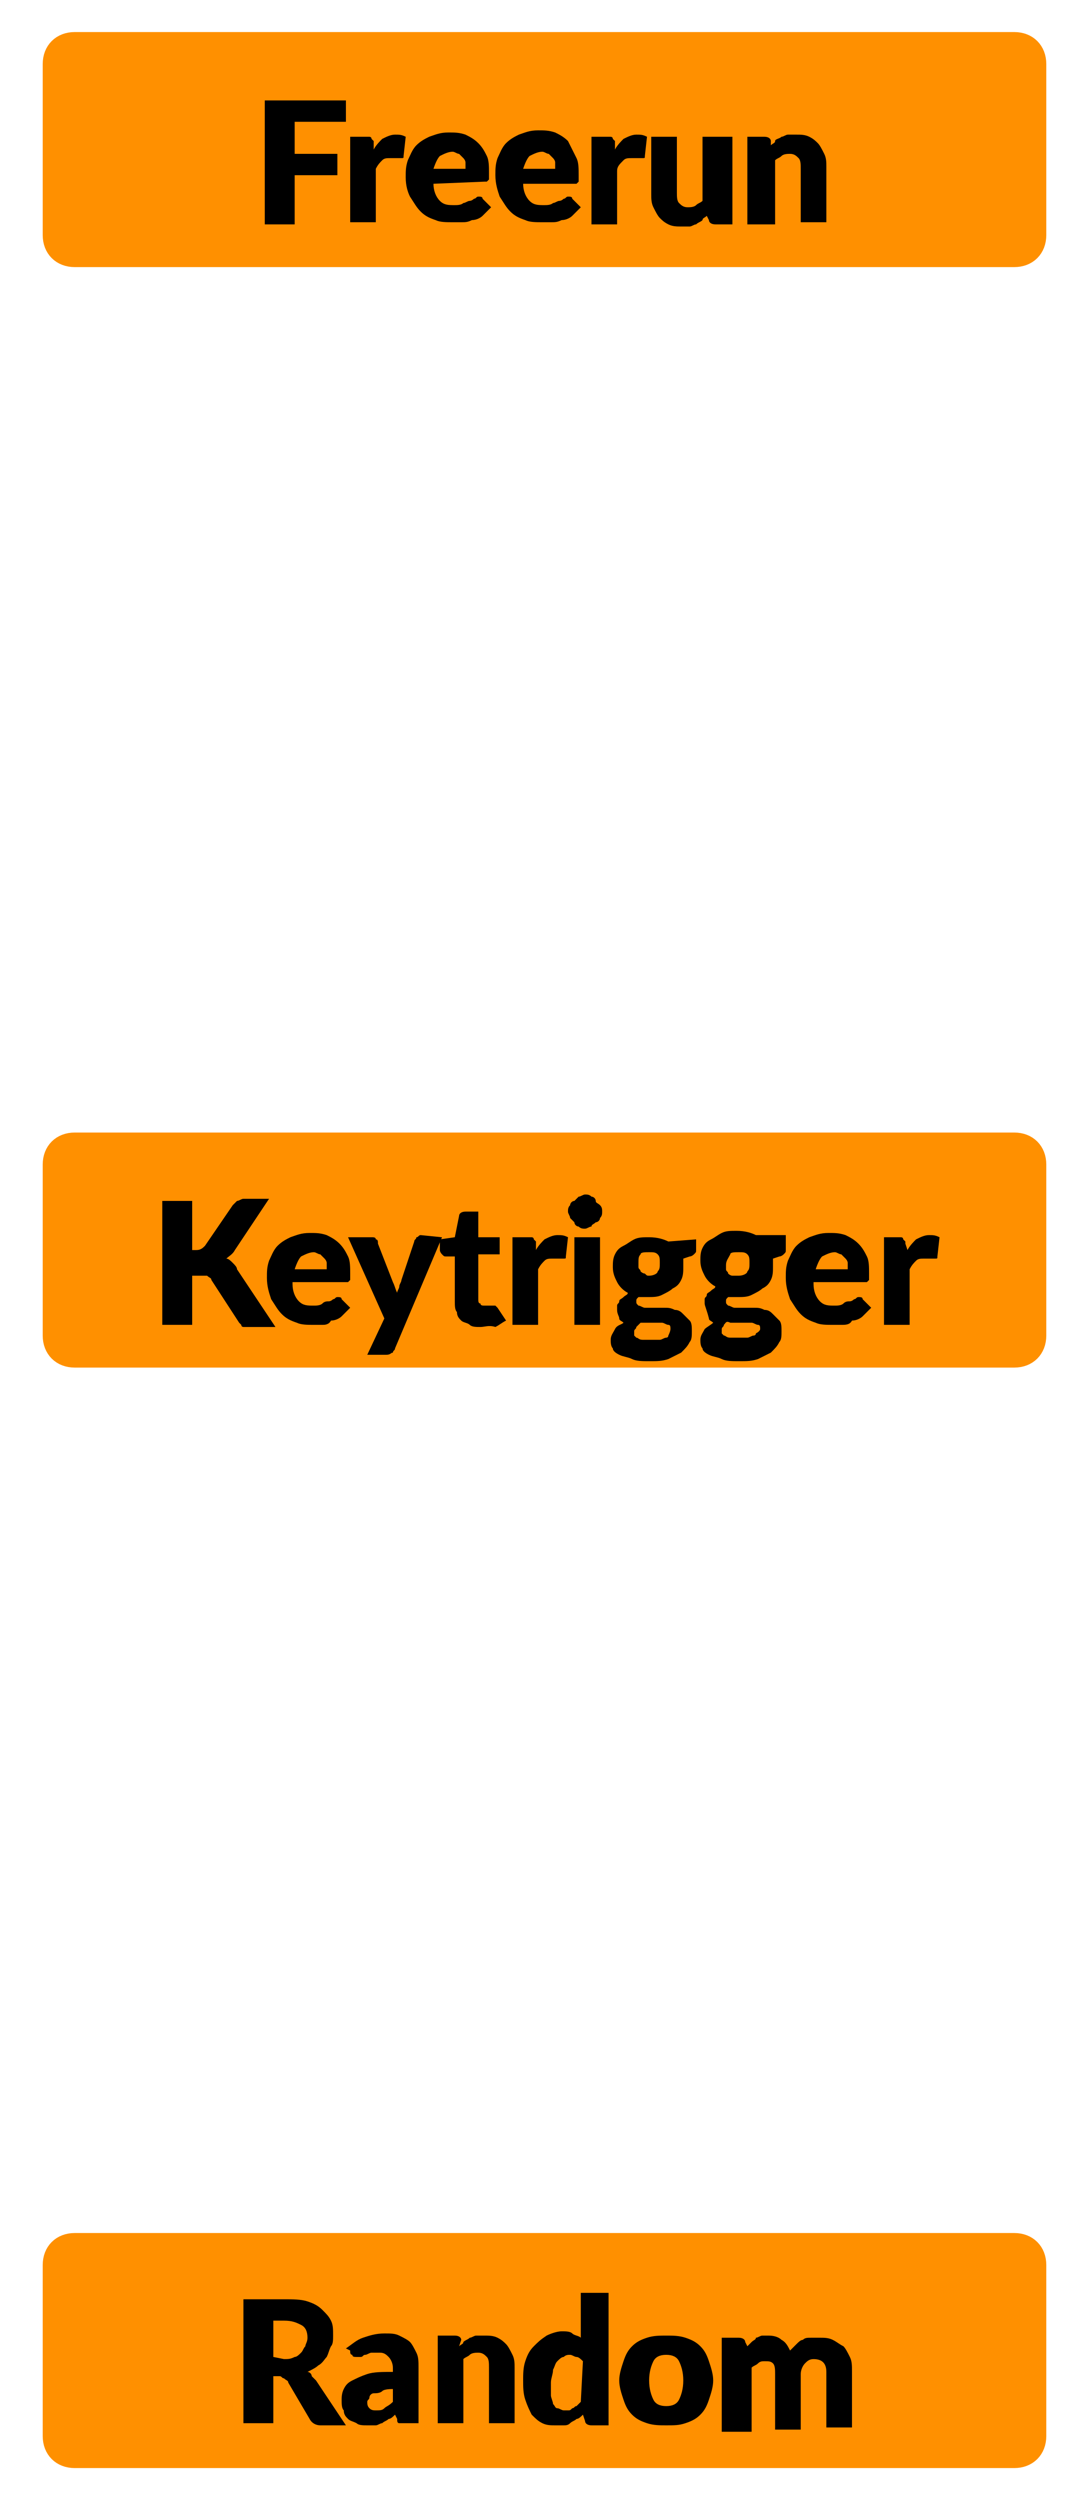 <?xml version="1.0" encoding="utf-8"?>
<!-- Generator: Adobe Illustrator 23.0.0, SVG Export Plug-In . SVG Version: 6.00 Build 0)  -->
<svg version="1.1" id="Layer_1" xmlns="http://www.w3.org/2000/svg" xmlns:xlink="http://www.w3.org/1999/xlink" x="0px" y="0px"
	 viewBox="0 0 51 117" style="enable-background:new 0 0 51 117;" xml:space="preserve">
<style type="text/css">
	.st0{fill:#FF9000;}
	.st1{fill:none;stroke:#FF9000;}
</style>
<rect x="2.5" y="2" class="st0" width="46" height="10"/>
<path class="st0" d="M3.5,2h44c0.6,0,1,0.4,1,1v8c0,0.6-0.4,1-1,1h-44c-0.6,0-1-0.4-1-1V3C2.5,2.4,2.9,2,3.5,2z"/>
<path class="st1" d="M3.5,2h44c0.6,0,1,0.4,1,1v8c0,0.6-0.4,1-1,1h-44c-0.6,0-1-0.4-1-1V3C2.5,2.4,2.9,2,3.5,2z"/>
<path d="M13.8,5.7v1.5h2v1h-2v2.3h-1.4V4.7h3.8v1H13.8z M17.5,7c0.1-0.2,0.3-0.4,0.4-0.5c0.2-0.1,0.4-0.2,0.6-0.2s0.3,0,0.5,0.1
	l-0.1,0.9c0,0.1,0,0.1-0.1,0.1h-0.1c0,0,0,0-0.1,0h-0.1h-0.1h-0.1c-0.2,0-0.3,0-0.4,0.1s-0.2,0.2-0.3,0.4v2.5h-1.2v-4h0.7
	c0.1,0,0.1,0,0.2,0c0,0,0.1,0,0.1,0.1l0.1,0.1v0.1V7z M21.8,7.9c0-0.1,0-0.2,0-0.3c0-0.1-0.1-0.2-0.1-0.2c-0.1-0.1-0.1-0.1-0.2-0.2
	c-0.1,0-0.2-0.1-0.3-0.1c-0.2,0-0.4,0.1-0.6,0.2c-0.1,0.1-0.2,0.3-0.3,0.6H21.8z M20.3,8.6c0,0.3,0.1,0.6,0.3,0.8
	c0.2,0.2,0.4,0.2,0.7,0.2c0.1,0,0.3,0,0.4-0.1c0.1,0,0.2-0.1,0.3-0.1c0.1,0,0.2-0.1,0.2-0.1c0.1,0,0.1-0.1,0.2-0.1s0.2,0,0.2,0.1
	L23,9.7c-0.1,0.1-0.3,0.3-0.4,0.4c-0.1,0.1-0.3,0.2-0.5,0.2c-0.2,0.1-0.3,0.1-0.5,0.1s-0.3,0-0.4,0c-0.3,0-0.6,0-0.8-0.1
	c-0.3-0.1-0.5-0.2-0.7-0.4s-0.3-0.4-0.5-0.7C19.1,9,19,8.7,19,8.3c0-0.3,0-0.5,0.1-0.8c0.1-0.2,0.2-0.5,0.4-0.7
	c0.2-0.2,0.4-0.3,0.6-0.4c0.3-0.1,0.5-0.2,0.9-0.2c0.3,0,0.5,0,0.8,0.1c0.2,0.1,0.4,0.2,0.6,0.4c0.2,0.2,0.3,0.4,0.4,0.6
	s0.1,0.5,0.1,0.8c0,0.1,0,0.2,0,0.2c0,0.1,0,0.1,0,0.1l-0.1,0.1h-0.1L20.3,8.6L20.3,8.6z M26,7.9c0-0.1,0-0.2,0-0.3
	c0-0.1-0.1-0.2-0.1-0.2c-0.1-0.1-0.1-0.1-0.2-0.2c-0.1,0-0.2-0.1-0.3-0.1c-0.2,0-0.4,0.1-0.6,0.2c-0.1,0.1-0.2,0.3-0.3,0.6H26z
	 M24.5,8.6c0,0.3,0.1,0.6,0.3,0.8c0.2,0.2,0.4,0.2,0.7,0.2c0.1,0,0.3,0,0.4-0.1c0.1,0,0.2-0.1,0.3-0.1c0.1,0,0.2-0.1,0.2-0.1
	c0.1,0,0.1-0.1,0.2-0.1s0.2,0,0.2,0.1l0.4,0.4c-0.1,0.1-0.3,0.3-0.4,0.4c-0.1,0.1-0.3,0.2-0.5,0.2c-0.2,0.1-0.3,0.1-0.5,0.1
	s-0.3,0-0.4,0c-0.3,0-0.6,0-0.8-0.1c-0.3-0.1-0.5-0.2-0.7-0.4s-0.3-0.4-0.5-0.7c-0.1-0.3-0.2-0.6-0.2-1c0-0.3,0-0.5,0.1-0.8
	c0.1-0.2,0.2-0.5,0.4-0.7c0.2-0.2,0.4-0.3,0.6-0.4c0.3-0.1,0.5-0.2,0.9-0.2c0.3,0,0.5,0,0.8,0.1c0.2,0.1,0.4,0.2,0.6,0.4
	C26.8,7,26.9,7.2,27,7.4c0.1,0.2,0.1,0.5,0.1,0.8c0,0.1,0,0.2,0,0.2c0,0.1,0,0.1,0,0.1L27,8.6h-0.1H24.5z M28.8,7
	c0.1-0.2,0.3-0.4,0.4-0.5c0.2-0.1,0.4-0.2,0.6-0.2s0.3,0,0.5,0.1l-0.1,0.9c0,0.1,0,0.1-0.1,0.1H30c0,0,0,0-0.1,0h-0.1h-0.1h-0.1
	c-0.2,0-0.3,0-0.4,0.1C29,7.7,28.9,7.8,28.9,8v2.5h-1.2V6.4h0.7c0.1,0,0.1,0,0.2,0c0,0,0.1,0,0.1,0.1l0.1,0.1v0.1L28.8,7z M34.3,6.4
	v4.1h-0.8c-0.2,0-0.3-0.1-0.3-0.2l-0.1-0.2c-0.1,0.1-0.2,0.1-0.2,0.2c-0.1,0.1-0.2,0.1-0.3,0.2c-0.1,0-0.2,0.1-0.3,0.1s-0.2,0-0.4,0
	c-0.2,0-0.4,0-0.6-0.1s-0.3-0.2-0.4-0.3s-0.2-0.3-0.3-0.5c-0.1-0.2-0.1-0.4-0.1-0.6V6.4h1.2V9c0,0.2,0,0.4,0.1,0.5s0.2,0.2,0.4,0.2
	c0.1,0,0.3,0,0.4-0.1c0.1-0.1,0.2-0.1,0.3-0.2v-3C32.9,6.4,34.3,6.4,34.3,6.4z M36.1,6.8c0.1-0.1,0.2-0.1,0.2-0.2s0.2-0.1,0.3-0.2
	c0.1,0,0.2-0.1,0.3-0.1s0.2,0,0.4,0s0.4,0,0.6,0.1c0.2,0.1,0.3,0.2,0.4,0.3c0.1,0.1,0.2,0.3,0.3,0.5s0.1,0.4,0.1,0.6v2.6h-1.2V7.9
	c0-0.2,0-0.4-0.1-0.5S37.2,7.2,37,7.2c-0.1,0-0.3,0-0.4,0.1c-0.1,0.1-0.2,0.1-0.3,0.2v3H35V6.4h0.8c0.2,0,0.3,0.1,0.3,0.2V6.8z"/>
<rect x="2.5" y="53.5" class="st0" width="46" height="10"/>
<path class="st0" d="M3.5,53.5h44c0.6,0,1,0.4,1,1v8c0,0.6-0.4,1-1,1h-44c-0.6,0-1-0.4-1-1v-8C2.5,53.9,2.9,53.5,3.5,53.5z"/>
<path class="st1" d="M3.5,53.5h44c0.6,0,1,0.4,1,1v8c0,0.6-0.4,1-1,1h-44c-0.6,0-1-0.4-1-1v-8C2.5,53.9,2.9,53.5,3.5,53.5z"/>
<path d="M9,58.5h0.2c0.2,0,0.3-0.1,0.4-0.2l1.3-1.9c0.1-0.1,0.2-0.2,0.2-0.2c0.1,0,0.2-0.1,0.3-0.1h1.2L11,58.5
	c-0.1,0.2-0.3,0.3-0.4,0.4c0.1,0,0.2,0.1,0.3,0.2c0.1,0.1,0.2,0.2,0.2,0.3l1.8,2.7h-1.2c-0.1,0-0.1,0-0.2,0c-0.1,0-0.1,0-0.1,0
	s-0.1,0-0.1-0.1l-0.1-0.1l-1.3-2c0-0.1-0.1-0.1-0.2-0.2c-0.1,0-0.2,0-0.3,0H9V62H7.6v-5.8H9V58.5z M15.3,59.4c0-0.1,0-0.2,0-0.3
	s-0.1-0.2-0.1-0.2c-0.1-0.1-0.1-0.1-0.2-0.2c-0.1,0-0.2-0.1-0.3-0.1c-0.2,0-0.4,0.1-0.6,0.2c-0.1,0.1-0.2,0.3-0.3,0.6H15.3z
	 M13.7,60.1c0,0.3,0.1,0.6,0.3,0.8s0.4,0.2,0.7,0.2c0.1,0,0.3,0,0.4-0.1s0.2-0.1,0.3-0.1s0.2-0.1,0.2-0.1c0.1,0,0.1-0.1,0.2-0.1
	c0.1,0,0.2,0,0.2,0.1l0.4,0.4c-0.1,0.1-0.3,0.3-0.4,0.4c-0.1,0.1-0.3,0.2-0.5,0.2C15.4,62,15.2,62,15.1,62c-0.2,0-0.3,0-0.4,0
	c-0.3,0-0.6,0-0.8-0.1c-0.3-0.1-0.5-0.2-0.7-0.4s-0.3-0.4-0.5-0.7c-0.1-0.3-0.2-0.6-0.2-1c0-0.3,0-0.5,0.1-0.8
	c0.1-0.2,0.2-0.5,0.4-0.7s0.4-0.3,0.6-0.4c0.3-0.1,0.5-0.2,0.9-0.2c0.3,0,0.5,0,0.8,0.1c0.2,0.1,0.4,0.2,0.6,0.4s0.3,0.4,0.4,0.6
	c0.1,0.2,0.1,0.5,0.1,0.8c0,0.1,0,0.2,0,0.2c0,0.1,0,0.1,0,0.1L16.3,60h-0.1h-2.5V60.1z M20.7,57.9l-2.2,5.2c0,0.1-0.1,0.1-0.1,0.2
	c-0.1,0-0.1,0.1-0.3,0.1h-0.9l0.8-1.7l-1.7-3.8h1.1c0.1,0,0.2,0,0.2,0.1c0.1,0,0.1,0.1,0.1,0.2l0.7,1.8c0.1,0.2,0.1,0.3,0.2,0.5
	c0-0.1,0.1-0.2,0.1-0.3s0.1-0.2,0.1-0.3l0.6-1.8c0-0.1,0.1-0.1,0.1-0.2c0.1,0,0.1-0.1,0.2-0.1L20.7,57.9L20.7,57.9z M22.5,62.1
	c-0.2,0-0.4,0-0.5-0.1s-0.3-0.1-0.4-0.2c-0.1-0.1-0.2-0.2-0.2-0.4c-0.1-0.1-0.1-0.3-0.1-0.5v-2.1h-0.4c-0.1,0-0.1,0-0.2-0.1
	c0,0-0.1-0.1-0.1-0.2V58l0.7-0.1l0.2-1c0-0.1,0.1-0.2,0.3-0.2h0.6v1.2h1v0.8h-1v2.1c0,0.1,0,0.2,0.1,0.2c0,0.1,0.1,0.1,0.2,0.1h0.1
	h0.1c0,0,0,0,0.1,0c0,0,0,0,0.1,0h0.1c0,0,0,0,0.1,0.1l0.4,0.6c-0.2,0.1-0.3,0.2-0.5,0.3C22.9,62,22.7,62.1,22.5,62.1z M25.1,58.5
	c0.1-0.2,0.3-0.4,0.4-0.5c0.2-0.1,0.4-0.2,0.6-0.2s0.3,0,0.5,0.1l-0.1,0.9c0,0.1,0,0.1-0.1,0.1h-0.1c0,0,0,0-0.1,0s-0.1,0-0.1,0H26
	h-0.1c-0.2,0-0.3,0-0.4,0.1s-0.2,0.2-0.3,0.4V62H24v-4.1h0.7c0.1,0,0.1,0,0.2,0c0,0,0.1,0,0.1,0.1l0.1,0.1v0.1V58.5z M28.1,57.9V62
	h-1.2v-4.1H28.1z M28.2,56.7c0,0.1,0,0.2-0.1,0.3c0,0.1-0.1,0.2-0.2,0.2c-0.1,0.1-0.2,0.1-0.2,0.2c-0.1,0-0.2,0.1-0.3,0.1
	c-0.1,0-0.2,0-0.3-0.1c-0.1,0-0.2-0.1-0.2-0.2c-0.1-0.1-0.1-0.1-0.2-0.2c0-0.1-0.1-0.2-0.1-0.3s0-0.2,0.1-0.3c0-0.1,0.1-0.2,0.2-0.2
	c0.1-0.1,0.1-0.1,0.2-0.2c0.1,0,0.2-0.1,0.3-0.1c0.1,0,0.2,0,0.3,0.1c0.1,0,0.2,0.1,0.2,0.2s0.1,0.1,0.2,0.2
	C28.2,56.5,28.2,56.6,28.2,56.7z M30.4,59.7c0.2,0,0.4-0.1,0.4-0.2c0.1-0.1,0.1-0.2,0.1-0.4s0-0.3-0.1-0.4c-0.1-0.1-0.2-0.1-0.4-0.1
	s-0.4,0-0.4,0.1c-0.1,0.1-0.1,0.2-0.1,0.4c0,0.1,0,0.2,0,0.2c0,0.1,0.1,0.1,0.1,0.2c0,0,0.1,0.1,0.2,0.1
	C30.3,59.7,30.3,59.7,30.4,59.7z M31.4,62.2c0-0.1,0-0.2-0.1-0.2s-0.2-0.1-0.3-0.1c-0.1,0-0.3,0-0.5,0s-0.3,0-0.5,0
	c-0.1,0.1-0.1,0.1-0.2,0.2c0,0.1-0.1,0.1-0.1,0.2c0,0.1,0,0.1,0,0.2l0.1,0.1c0.1,0,0.1,0.1,0.3,0.1c0.1,0,0.2,0,0.4,0
	c0.2,0,0.3,0,0.4,0s0.2-0.1,0.3-0.1c0.1,0,0.1-0.1,0.1-0.1C31.4,62.3,31.4,62.2,31.4,62.2z M32.6,58v0.5c0,0.1,0,0.1-0.1,0.2
	c0,0-0.1,0.1-0.2,0.1L32,58.9c0,0.1,0,0.1,0,0.2c0,0.1,0,0.1,0,0.2c0,0.2,0,0.4-0.1,0.6c-0.1,0.2-0.2,0.3-0.4,0.4
	c-0.1,0.1-0.3,0.2-0.5,0.3s-0.4,0.1-0.7,0.1c-0.1,0-0.1,0-0.2,0s-0.1,0-0.2,0c-0.1,0.1-0.1,0.1-0.1,0.2s0,0.1,0.1,0.2
	c0.1,0,0.2,0.1,0.3,0.1c0.1,0,0.3,0,0.4,0c0.2,0,0.3,0,0.5,0s0.3,0,0.5,0.1c0.2,0,0.3,0.1,0.4,0.2c0.1,0.1,0.2,0.2,0.3,0.3
	s0.1,0.3,0.1,0.5s0,0.4-0.1,0.5c-0.1,0.2-0.2,0.3-0.4,0.5c-0.2,0.1-0.4,0.2-0.6,0.3c-0.3,0.1-0.5,0.1-0.9,0.1c-0.3,0-0.6,0-0.8-0.1
	c-0.2-0.1-0.4-0.1-0.6-0.2c-0.2-0.1-0.3-0.2-0.3-0.3c-0.1-0.1-0.1-0.3-0.1-0.4c0-0.2,0.1-0.3,0.2-0.5s0.3-0.2,0.4-0.3
	c-0.1-0.1-0.2-0.1-0.2-0.2s-0.1-0.2-0.1-0.4c0-0.1,0-0.1,0-0.2c0-0.1,0.1-0.1,0.1-0.2c0-0.1,0.1-0.1,0.2-0.2s0.2-0.1,0.2-0.2
	c-0.2-0.1-0.4-0.3-0.5-0.5s-0.2-0.4-0.2-0.7c0-0.2,0-0.4,0.1-0.6c0.1-0.2,0.2-0.3,0.4-0.4c0.2-0.1,0.3-0.2,0.5-0.3s0.4-0.1,0.7-0.1
	c0.4,0,0.7,0.1,0.9,0.2L32.6,58L32.6,58z M34.6,59.7c0.2,0,0.4-0.1,0.4-0.2c0.1-0.1,0.1-0.2,0.1-0.4s0-0.3-0.1-0.4
	c-0.1-0.1-0.2-0.1-0.4-0.1s-0.4,0-0.4,0.1C34.1,58.9,34,59,34,59.2c0,0.1,0,0.2,0,0.2c0,0.1,0.1,0.1,0.1,0.2c0,0,0.1,0.1,0.2,0.1
	S34.5,59.7,34.6,59.7z M35.6,62.2c0-0.1,0-0.2-0.1-0.2s-0.2-0.1-0.3-0.1s-0.3,0-0.5,0s-0.3,0-0.5,0c-0.2-0.1-0.2,0-0.3,0.1
	c0,0.1-0.1,0.1-0.1,0.2c0,0.1,0,0.1,0,0.2l0.1,0.1c0.1,0,0.1,0.1,0.3,0.1c0.1,0,0.2,0,0.4,0s0.3,0,0.4,0c0.1,0,0.2-0.1,0.3-0.1
	s0.1-0.1,0.1-0.1C35.6,62.3,35.6,62.2,35.6,62.2z M36.8,58v0.5c0,0.1,0,0.1-0.1,0.2c0,0-0.1,0.1-0.2,0.1l-0.3,0.1c0,0.1,0,0.1,0,0.2
	c0,0.1,0,0.1,0,0.2c0,0.2,0,0.4-0.1,0.6c-0.1,0.2-0.2,0.3-0.4,0.4c-0.1,0.1-0.3,0.2-0.5,0.3s-0.4,0.1-0.7,0.1c-0.1,0-0.1,0-0.2,0
	c-0.1,0-0.1,0-0.2,0C34,60.8,34,60.8,34,60.9s0,0.1,0.1,0.2c0.1,0,0.2,0.1,0.3,0.1s0.3,0,0.4,0c0.2,0,0.3,0,0.5,0s0.3,0,0.5,0.1
	c0.2,0,0.3,0.1,0.4,0.2c0.1,0.1,0.2,0.2,0.3,0.3s0.1,0.3,0.1,0.5s0,0.4-0.1,0.5c-0.1,0.2-0.2,0.3-0.4,0.5c-0.2,0.1-0.4,0.2-0.6,0.3
	c-0.3,0.1-0.5,0.1-0.9,0.1c-0.3,0-0.6,0-0.8-0.1s-0.4-0.1-0.6-0.2c-0.2-0.1-0.3-0.2-0.3-0.3c-0.1-0.1-0.1-0.3-0.1-0.4
	c0-0.2,0.1-0.3,0.2-0.5c0.1-0.1,0.3-0.2,0.4-0.3c-0.1-0.1-0.2-0.1-0.2-0.2C33.1,61.3,33,61.1,33,61s0-0.1,0-0.2
	c0-0.1,0.1-0.1,0.1-0.2c0-0.1,0.1-0.1,0.2-0.2c0.1-0.1,0.2-0.1,0.2-0.2c-0.2-0.1-0.4-0.3-0.5-0.5s-0.2-0.4-0.2-0.7
	c0-0.2,0-0.4,0.1-0.6c0.1-0.2,0.2-0.3,0.4-0.4c0.2-0.1,0.3-0.2,0.5-0.3s0.4-0.1,0.7-0.1c0.4,0,0.7,0.1,0.9,0.2h1.4V58z M39.7,59.4
	c0-0.1,0-0.2,0-0.3s-0.1-0.2-0.1-0.2c-0.1-0.1-0.1-0.1-0.2-0.2c-0.1,0-0.2-0.1-0.3-0.1c-0.2,0-0.4,0.1-0.6,0.2
	c-0.1,0.1-0.2,0.3-0.3,0.6H39.7z M38.1,60.1c0,0.3,0.1,0.6,0.3,0.8s0.4,0.2,0.7,0.2c0.1,0,0.3,0,0.4-0.1s0.2-0.1,0.3-0.1
	s0.2-0.1,0.2-0.1c0.1,0,0.1-0.1,0.2-0.1c0.1,0,0.2,0,0.2,0.1l0.4,0.4c-0.1,0.1-0.3,0.3-0.4,0.4c-0.1,0.1-0.3,0.2-0.5,0.2
	C39.8,62,39.6,62,39.4,62c-0.2,0-0.3,0-0.4,0c-0.3,0-0.6,0-0.8-0.1c-0.3-0.1-0.5-0.2-0.7-0.4s-0.3-0.4-0.5-0.7
	c-0.1-0.3-0.2-0.6-0.2-1c0-0.3,0-0.5,0.1-0.8c0.1-0.2,0.2-0.5,0.4-0.7s0.4-0.3,0.6-0.4c0.3-0.1,0.5-0.2,0.9-0.2c0.3,0,0.5,0,0.8,0.1
	c0.2,0.1,0.4,0.2,0.6,0.4c0.2,0.2,0.3,0.4,0.4,0.6c0.1,0.2,0.1,0.5,0.1,0.8c0,0.1,0,0.2,0,0.2c0,0.1,0,0.1,0,0.1L40.6,60h-0.1h-2.4
	V60.1z M42.5,58.5c0.1-0.2,0.3-0.4,0.4-0.5c0.2-0.1,0.4-0.2,0.6-0.2c0.2,0,0.3,0,0.5,0.1l-0.1,0.9c0,0.1,0,0.1-0.1,0.1h-0.1
	c0,0,0,0-0.1,0h-0.1h-0.1h-0.1c-0.2,0-0.3,0-0.4,0.1c-0.1,0.1-0.2,0.2-0.3,0.4V62h-1.2v-4.1H42c0.1,0,0.1,0,0.2,0c0,0,0.1,0,0.1,0.1
	l0.1,0.1v0.1L42.5,58.5z"/>
<rect x="2.5" y="105" class="st0" width="46" height="10"/>
<path class="st0" d="M3.5,105h44c0.6,0,1,0.4,1,1v8c0,0.6-0.4,1-1,1h-44c-0.6,0-1-0.4-1-1v-8C2.5,105.4,2.9,105,3.5,105z"/>
<path class="st1" d="M3.5,105h44c0.6,0,1,0.4,1,1v8c0,0.6-0.4,1-1,1h-44c-0.6,0-1-0.4-1-1v-8C2.5,105.4,2.9,105,3.5,105z"/>
<path d="M13.3,110.4c0.2,0,0.3,0,0.5-0.1c0.1,0,0.2-0.1,0.3-0.2s0.1-0.2,0.2-0.3c0-0.1,0.1-0.2,0.1-0.4c0-0.3-0.1-0.5-0.3-0.6
	s-0.4-0.2-0.8-0.2h-0.5v1.7L13.3,110.4L13.3,110.4z M16.2,113.5H15c-0.2,0-0.4-0.1-0.5-0.3l-1-1.7c0-0.1-0.1-0.1-0.2-0.2
	c-0.1,0-0.1-0.1-0.2-0.1h-0.3v2.2h-1.4v-5.8h1.9c0.4,0,0.8,0,1.1,0.1s0.5,0.2,0.7,0.4c0.2,0.2,0.3,0.3,0.4,0.5
	c0.1,0.2,0.1,0.4,0.1,0.7c0,0.2,0,0.4-0.1,0.5c-0.1,0.2-0.1,0.3-0.2,0.5c-0.1,0.1-0.2,0.3-0.4,0.4c-0.1,0.1-0.3,0.2-0.5,0.3
	c0.1,0,0.2,0.1,0.2,0.2c0.1,0.1,0.1,0.1,0.2,0.2L16.2,113.5z M18.5,111.8c-0.2,0-0.5,0-0.6,0.1s-0.3,0.1-0.4,0.1s-0.2,0.1-0.2,0.2
	s-0.1,0.1-0.1,0.2s0,0.2,0.1,0.3c0.1,0.1,0.2,0.1,0.3,0.1c0.2,0,0.3,0,0.4-0.1s0.2-0.1,0.4-0.3v-0.6H18.5z M16.2,109.9
	c0.3-0.2,0.5-0.4,0.8-0.5s0.6-0.2,1-0.2c0.3,0,0.5,0,0.7,0.1s0.4,0.2,0.5,0.3c0.1,0.1,0.2,0.3,0.3,0.5c0.1,0.2,0.1,0.4,0.1,0.7v2.6
	H19c-0.1,0-0.2,0-0.3,0c-0.1,0-0.1-0.1-0.1-0.2l-0.1-0.2c-0.1,0.1-0.2,0.2-0.3,0.2c-0.1,0.1-0.2,0.1-0.3,0.2c-0.1,0-0.2,0.1-0.3,0.1
	c-0.1,0-0.2,0-0.4,0c-0.2,0-0.4,0-0.5-0.1c-0.2-0.1-0.3-0.1-0.4-0.2s-0.2-0.2-0.2-0.4c-0.1-0.1-0.1-0.3-0.1-0.5c0-0.1,0-0.3,0.1-0.5
	s0.2-0.3,0.4-0.4c0.2-0.1,0.4-0.2,0.7-0.3c0.3-0.1,0.7-0.1,1.2-0.1v-0.2c0-0.2-0.1-0.4-0.2-0.5s-0.2-0.2-0.4-0.2c-0.1,0-0.3,0-0.4,0
	s-0.2,0.1-0.3,0.1c-0.1,0-0.1,0.1-0.2,0.1s-0.2,0-0.2,0c-0.1,0-0.2,0-0.2-0.1c-0.1,0-0.1-0.1-0.1-0.2L16.2,109.9z M21.5,109.8
	c0.1-0.1,0.2-0.1,0.2-0.2c0.1-0.1,0.2-0.1,0.3-0.2c0.1,0,0.2-0.1,0.3-0.1c0.1,0,0.2,0,0.4,0c0.2,0,0.4,0,0.6,0.1s0.3,0.2,0.4,0.3
	c0.1,0.1,0.2,0.3,0.3,0.5c0.1,0.2,0.1,0.4,0.1,0.6v2.6h-1.2v-2.6c0-0.2,0-0.4-0.1-0.5s-0.2-0.2-0.4-0.2c-0.1,0-0.3,0-0.4,0.1
	s-0.2,0.1-0.3,0.2v3h-1.2v-4.1h0.8c0.2,0,0.3,0.1,0.3,0.2L21.5,109.8z M27.3,110.5c-0.1-0.1-0.2-0.2-0.3-0.2c-0.1,0-0.2-0.1-0.3-0.1
	c-0.1,0-0.2,0-0.3,0.1c-0.1,0-0.2,0.1-0.3,0.2c-0.1,0.1-0.1,0.2-0.2,0.4c0,0.2-0.1,0.4-0.1,0.6s0,0.4,0,0.6c0,0.1,0.1,0.3,0.1,0.4
	c0.1,0.1,0.1,0.2,0.2,0.2s0.2,0.1,0.3,0.1c0.1,0,0.2,0,0.2,0c0.1,0,0.1,0,0.2-0.1c0.1,0,0.1-0.1,0.2-0.1c0.1-0.1,0.1-0.1,0.2-0.2
	L27.3,110.5L27.3,110.5z M28.5,107.5v6h-0.8c-0.2,0-0.3-0.1-0.3-0.2l-0.1-0.3c-0.1,0.1-0.2,0.2-0.3,0.2c-0.1,0.1-0.2,0.1-0.3,0.2
	c-0.1,0.1-0.2,0.1-0.3,0.1c-0.1,0-0.3,0-0.4,0c-0.2,0-0.4,0-0.6-0.1s-0.3-0.2-0.5-0.4c-0.1-0.2-0.2-0.4-0.3-0.7
	c-0.1-0.3-0.1-0.6-0.1-0.9s0-0.6,0.1-0.9s0.2-0.5,0.4-0.7c0.2-0.2,0.3-0.3,0.6-0.5c0.2-0.1,0.5-0.2,0.7-0.2s0.4,0,0.5,0.1
	s0.3,0.1,0.4,0.2v-2.1h1.3V107.5z M31.2,109.3c0.3,0,0.6,0,0.9,0.1c0.3,0.1,0.5,0.2,0.7,0.4c0.2,0.2,0.3,0.4,0.4,0.7
	c0.1,0.3,0.2,0.6,0.2,0.9s-0.1,0.6-0.2,0.9c-0.1,0.3-0.2,0.5-0.4,0.7s-0.4,0.3-0.7,0.4s-0.5,0.1-0.9,0.1c-0.3,0-0.6,0-0.9-0.1
	s-0.5-0.2-0.7-0.4c-0.2-0.2-0.3-0.4-0.4-0.7c-0.1-0.3-0.2-0.6-0.2-0.9s0.1-0.6,0.2-0.9s0.2-0.5,0.4-0.7c0.2-0.2,0.4-0.3,0.7-0.4
	C30.6,109.3,30.9,109.3,31.2,109.3z M31.2,112.6c0.3,0,0.5-0.1,0.6-0.3c0.1-0.2,0.2-0.5,0.2-0.9s-0.1-0.7-0.2-0.9
	c-0.1-0.2-0.3-0.3-0.6-0.3c-0.3,0-0.5,0.1-0.6,0.3c-0.1,0.2-0.2,0.5-0.2,0.9s0.1,0.7,0.2,0.9C30.7,112.5,30.9,112.6,31.2,112.6z
	 M33.8,113.5v-4.1h0.8c0.2,0,0.3,0.1,0.3,0.2l0.1,0.2c0.1-0.1,0.1-0.1,0.2-0.2c0.1-0.1,0.2-0.1,0.2-0.2c0.1,0,0.2-0.1,0.3-0.1
	s0.2,0,0.3,0c0.3,0,0.5,0.1,0.6,0.2c0.2,0.1,0.3,0.3,0.4,0.5c0.1-0.1,0.2-0.2,0.3-0.3c0.1-0.1,0.2-0.2,0.3-0.2
	c0.1-0.1,0.2-0.1,0.4-0.1c0.1,0,0.3,0,0.4,0c0.2,0,0.4,0,0.6,0.1c0.2,0.1,0.3,0.2,0.5,0.3c0.1,0.1,0.2,0.3,0.3,0.5s0.1,0.4,0.1,0.7
	v2.6h-1.2V111c0-0.4-0.2-0.6-0.6-0.6c-0.2,0-0.3,0.1-0.4,0.2c-0.1,0.1-0.2,0.3-0.2,0.5v2.6h-1.2v-2.6c0-0.2,0-0.4-0.1-0.5
	s-0.2-0.1-0.4-0.1c-0.1,0-0.2,0-0.3,0.1s-0.2,0.1-0.3,0.2v3h-1.4V113.5z"/>
</svg>
